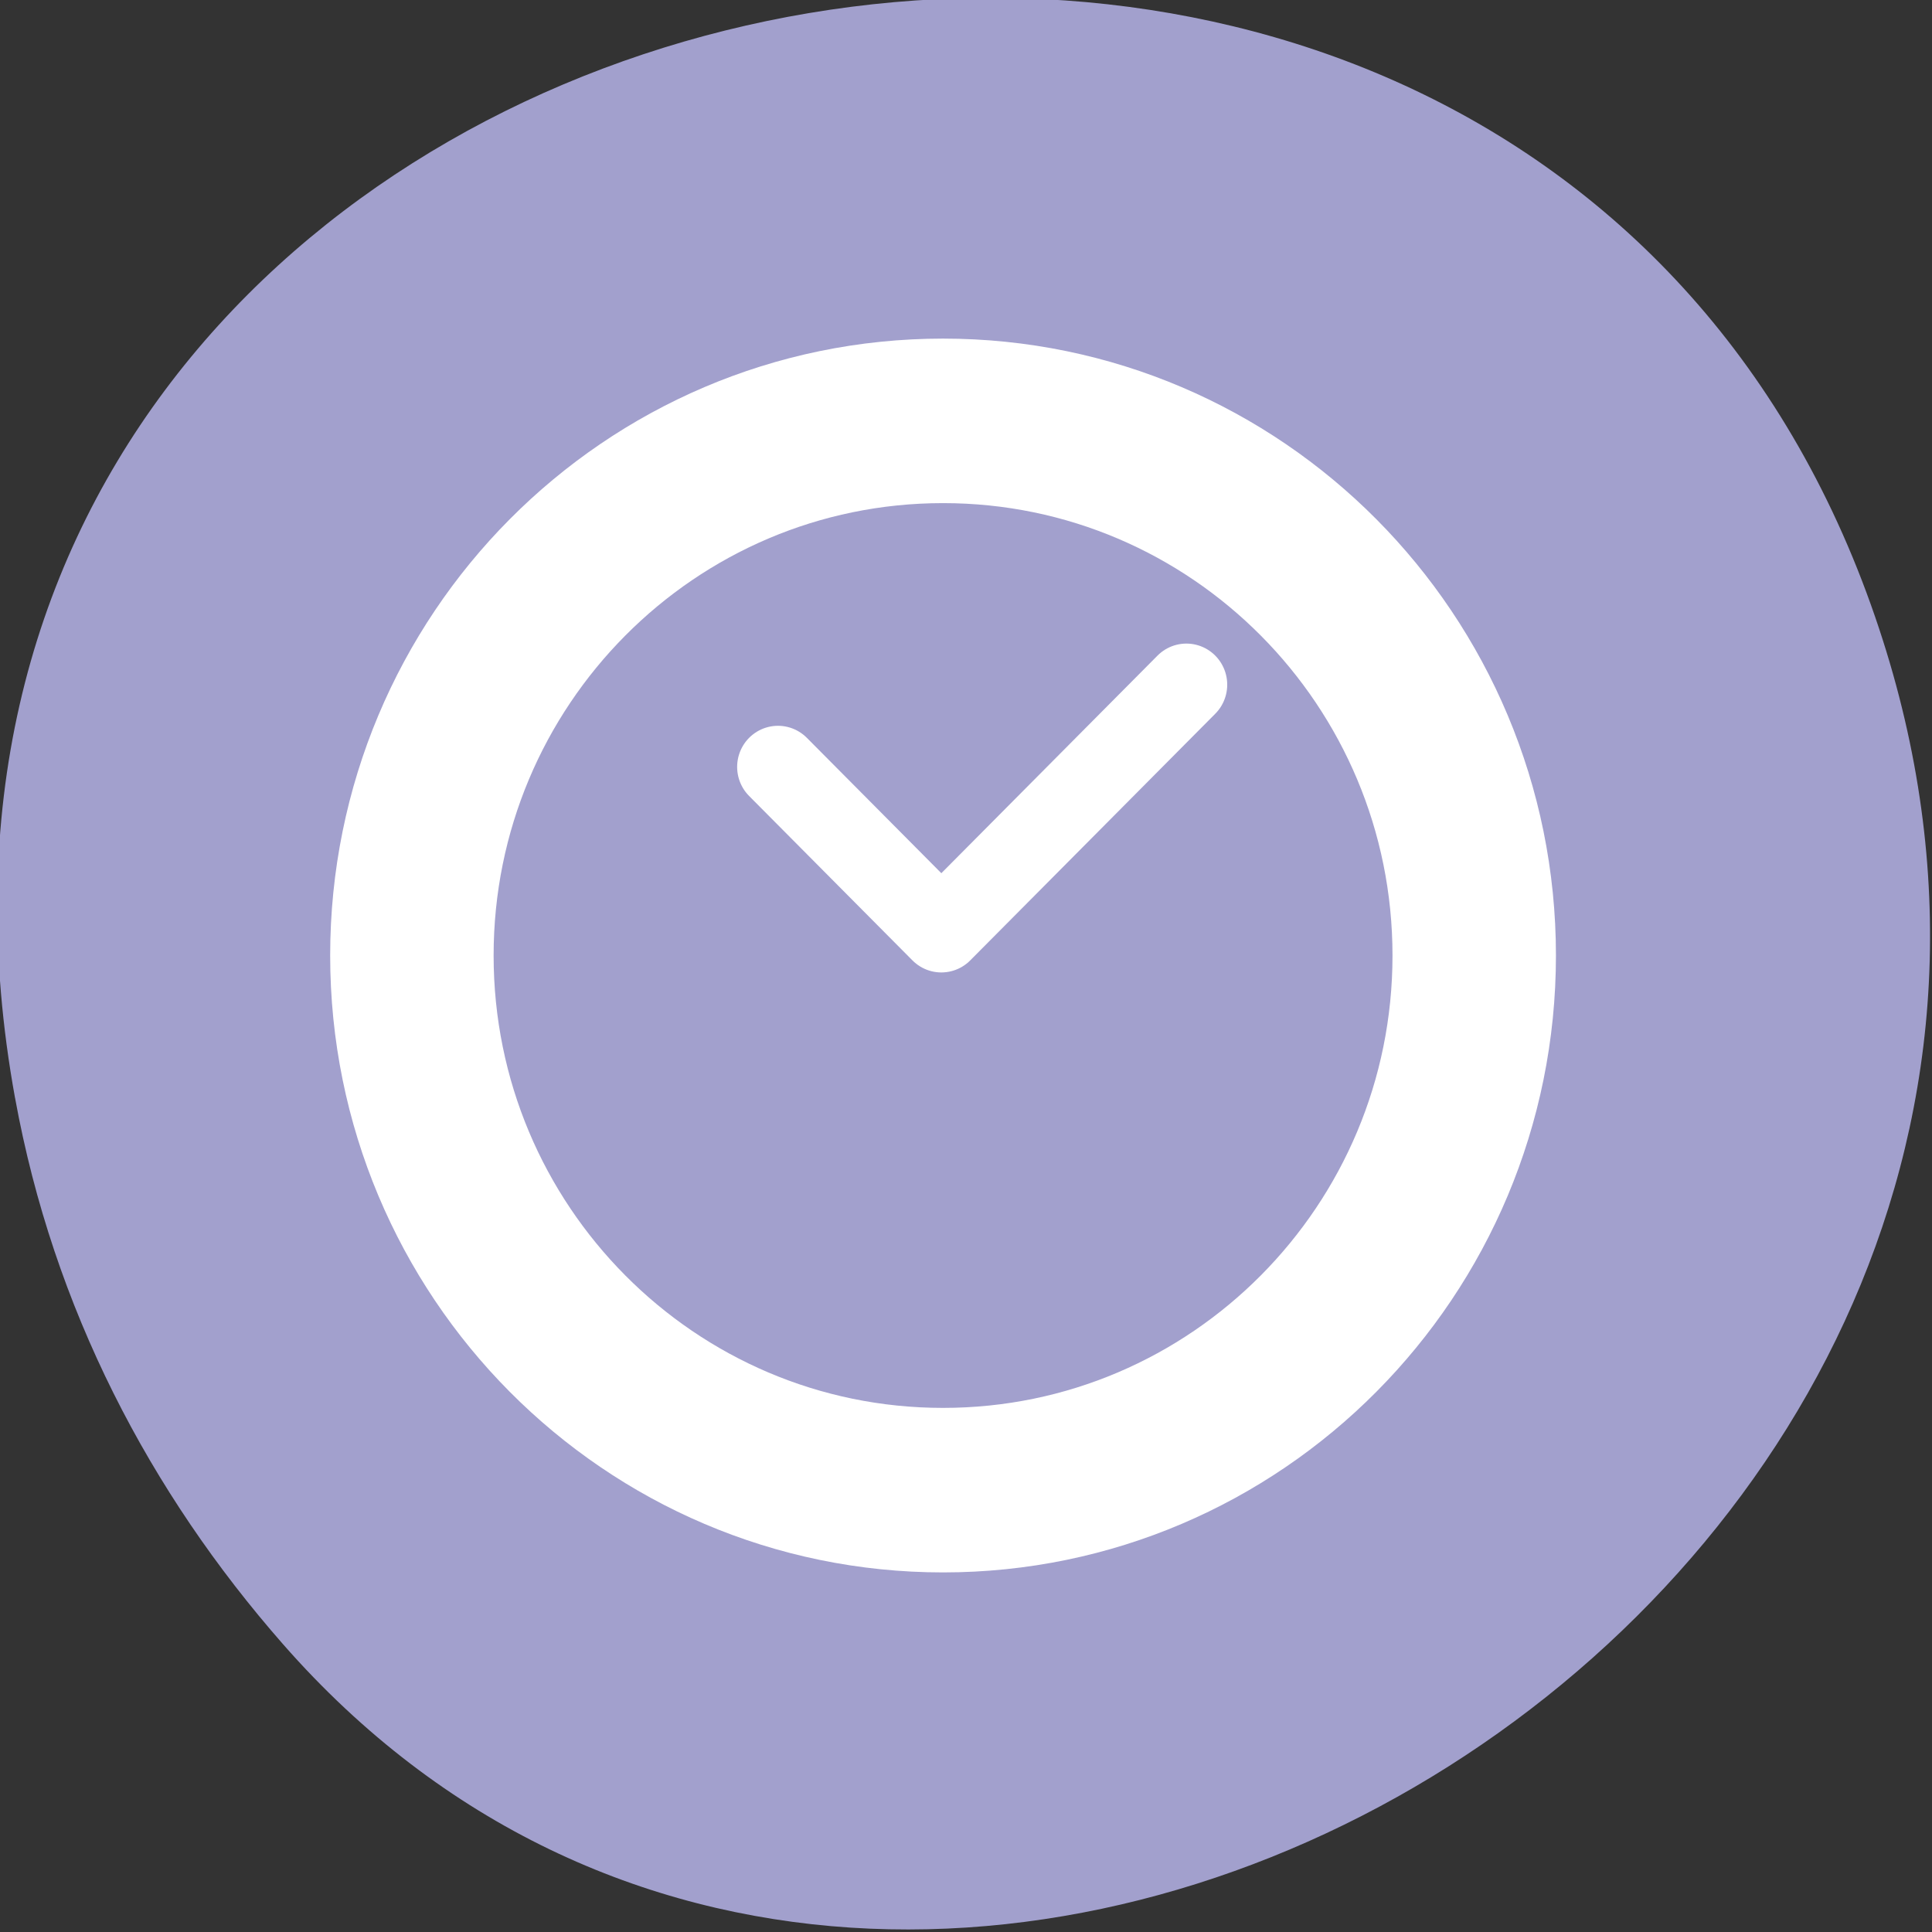 <svg xmlns="http://www.w3.org/2000/svg" viewBox="0 0 256 256"><rect x="0" y="0" width="256" height="256" fill="#333333" stroke="none"/><g transform="translate(0 -796.36)"><path d="m 202.5 996.5 c -70.04 85.38 -214.56 -23.999 -163.36 -115.99 48.24 -86.67 195.01 -32.02 185.19 62.06 c -2.049 19.628 -8.977 38.26 -21.835 53.931 z" transform="matrix(-0.806 1.051 -0.985 -0.917 1146.76 1642.81)" style="fill:#a2a0cd;color:#000"/><g transform="matrix(10.823 0 0 10.894 -389.36 -6657.01)" style="fill:none;stroke:#fff"><path d="m 55 696 c 0 3.866 -3.134 7 -7 7 -3.866 0 -7 -3.134 -7 -7 0 -3.866 3.134 -7 7 -7 3.866 0 7 3.134 7 7 z" transform="matrix(0.929 0 0 0.929 2.929 49.21)" style="color:#000;stroke-width:2.154"/><path d="m 45.5,693.5 2,2 3,-3" style="stroke-linecap:round;stroke-linejoin:round"/></g></g></svg>
